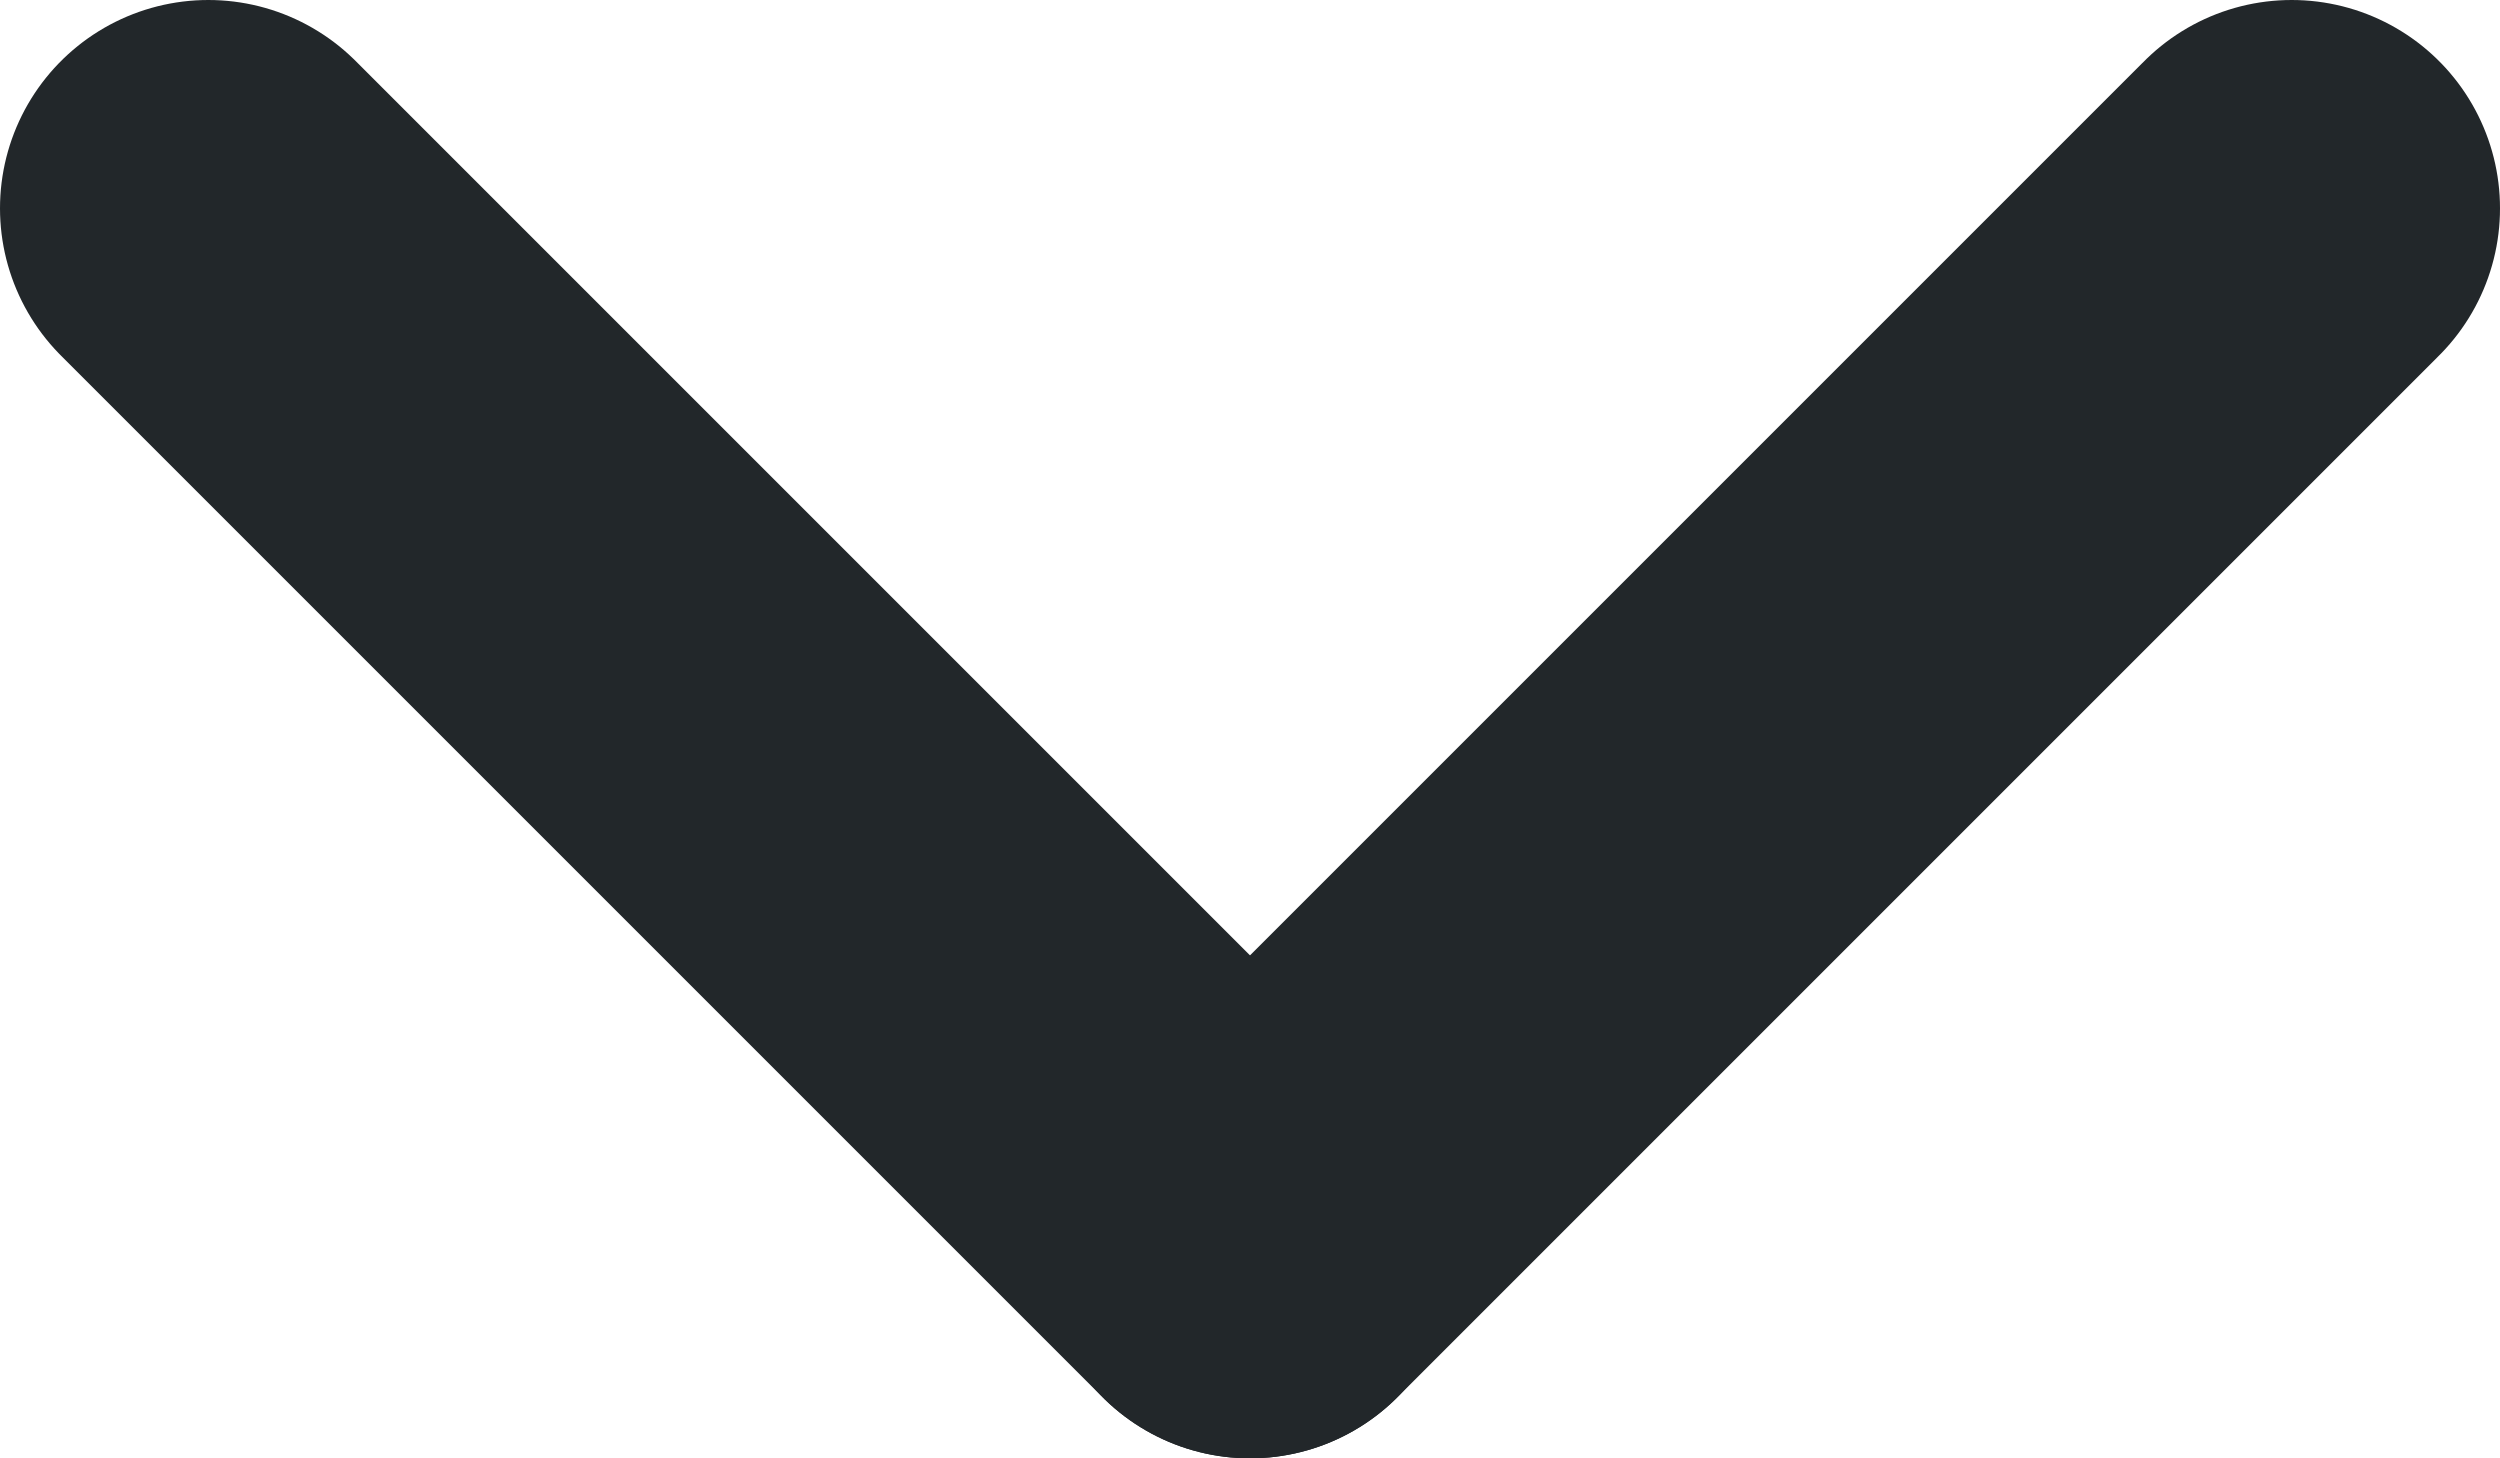 <svg width="12" height="7" viewBox="0 0 12 7" fill="none" xmlns="http://www.w3.org/2000/svg">
<path d="M1 1L6 6" stroke="#22272A" stroke-width="2" stroke-linecap="round"/>
<path d="M11 1L6 6" stroke="#22272A" stroke-width="2" stroke-linecap="round"/>
</svg>
